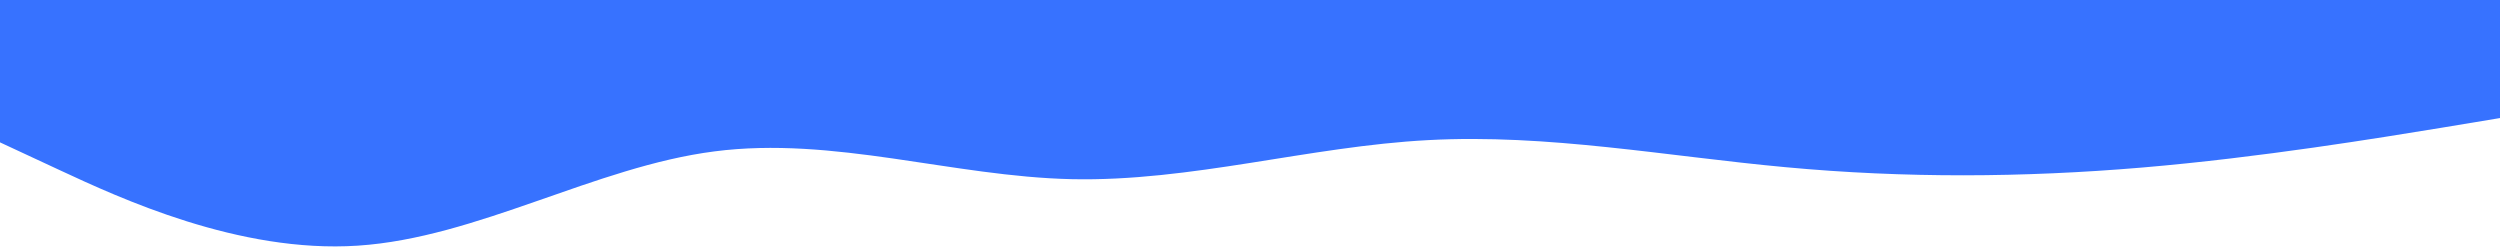 <svg id="nav-svg" width="1440" height="142" viewBox="0 0 1440 142" fill="none" xmlns="http://www.w3.org/2000/svg">
<path d="M0 82L34.4 98C68.8 114 137.6 146 206.08 141.5C274.72 137 342.88 96 411.52 87.2C480 78.3 548.8 101.7 617.28 103.2C685.92 104.7 754.08 84.3 822.72 80.7C891.2 77 960 90 1028.48 96.3C1097.12 102.7 1165.28 102.3 1233.92 96.5C1302.4 90.7 1371.2 79.3 1405.6 73.7L1440 68V-32H1405.6C1371.2 -32 1302.4 -32 1233.92 -32C1165.28 -32 1097.12 -32 1028.48 -32C960 -32 891.2 -32 822.72 -32C754.08 -32 685.92 -32 617.28 -32C548.8 -32 480 -32 411.52 -32C342.88 -32 274.72 -32 206.08 -32C137.6 -32 68.8 -32 34.4 -32H0V82Z" fill="#3772FF"/>
</svg>
